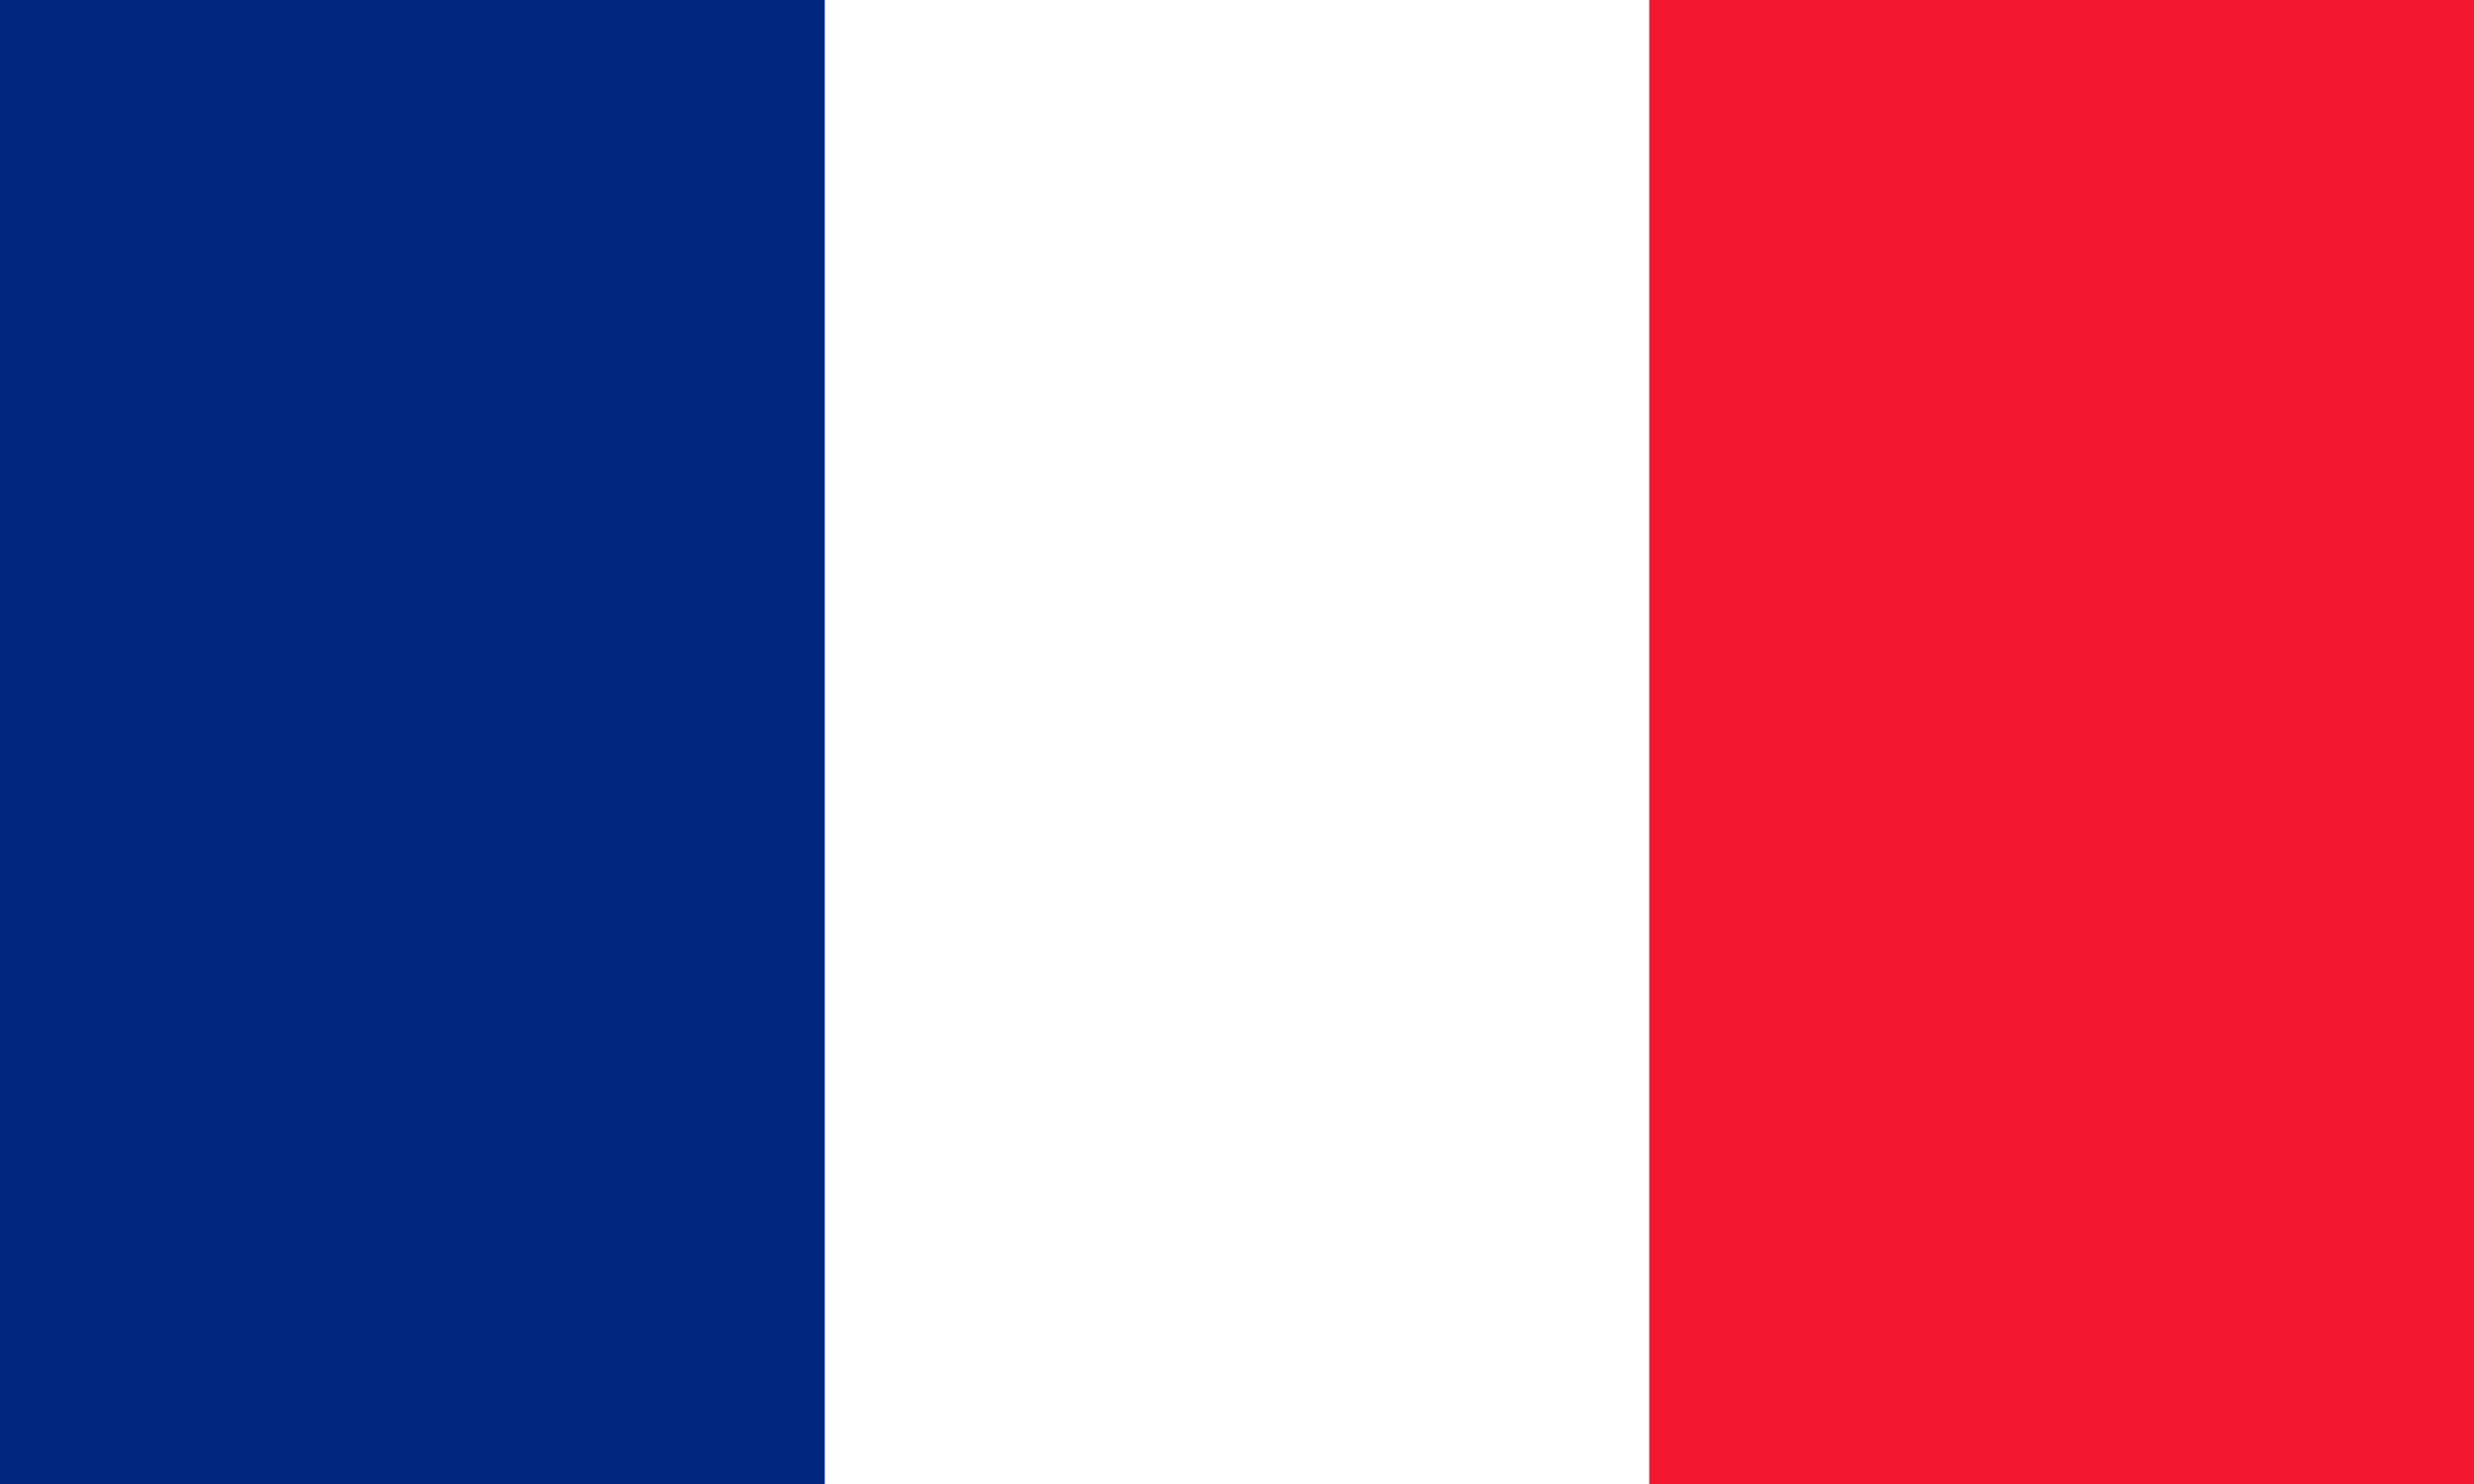 <?xml version="1.0" encoding="utf-8"?>
<!-- Generator: Adobe Illustrator 20.0.0, SVG Export Plug-In . SVG Version: 6.00 Build 0)  -->
<!DOCTYPE svg PUBLIC "-//W3C//DTD SVG 1.1//EN" "http://www.w3.org/Graphics/SVG/1.1/DTD/svg11.dtd">
<svg version="1.1" id="Layer_1" xmlns="http://www.w3.org/2000/svg" xmlns:xlink="http://www.w3.org/1999/xlink" x="0px" y="0px"
	 viewBox="0 0 800 480" style="enable-background:new 0 0 800 480;" xml:space="preserve">
<style type="text/css">
	.st0{fill:#FFFFFF;}
	.st1{fill:#00267F;}
	.st2{fill:#F31830;}
</style>
<g>
	<path class="st0" d="M0,0h800v480H0V0z"/>
	<path class="st1" d="M0,0h266.7v480H0V0z"/>
	<path class="st2" d="M533.3,0H800v480H533.3V0z"/>
</g>
</svg>
